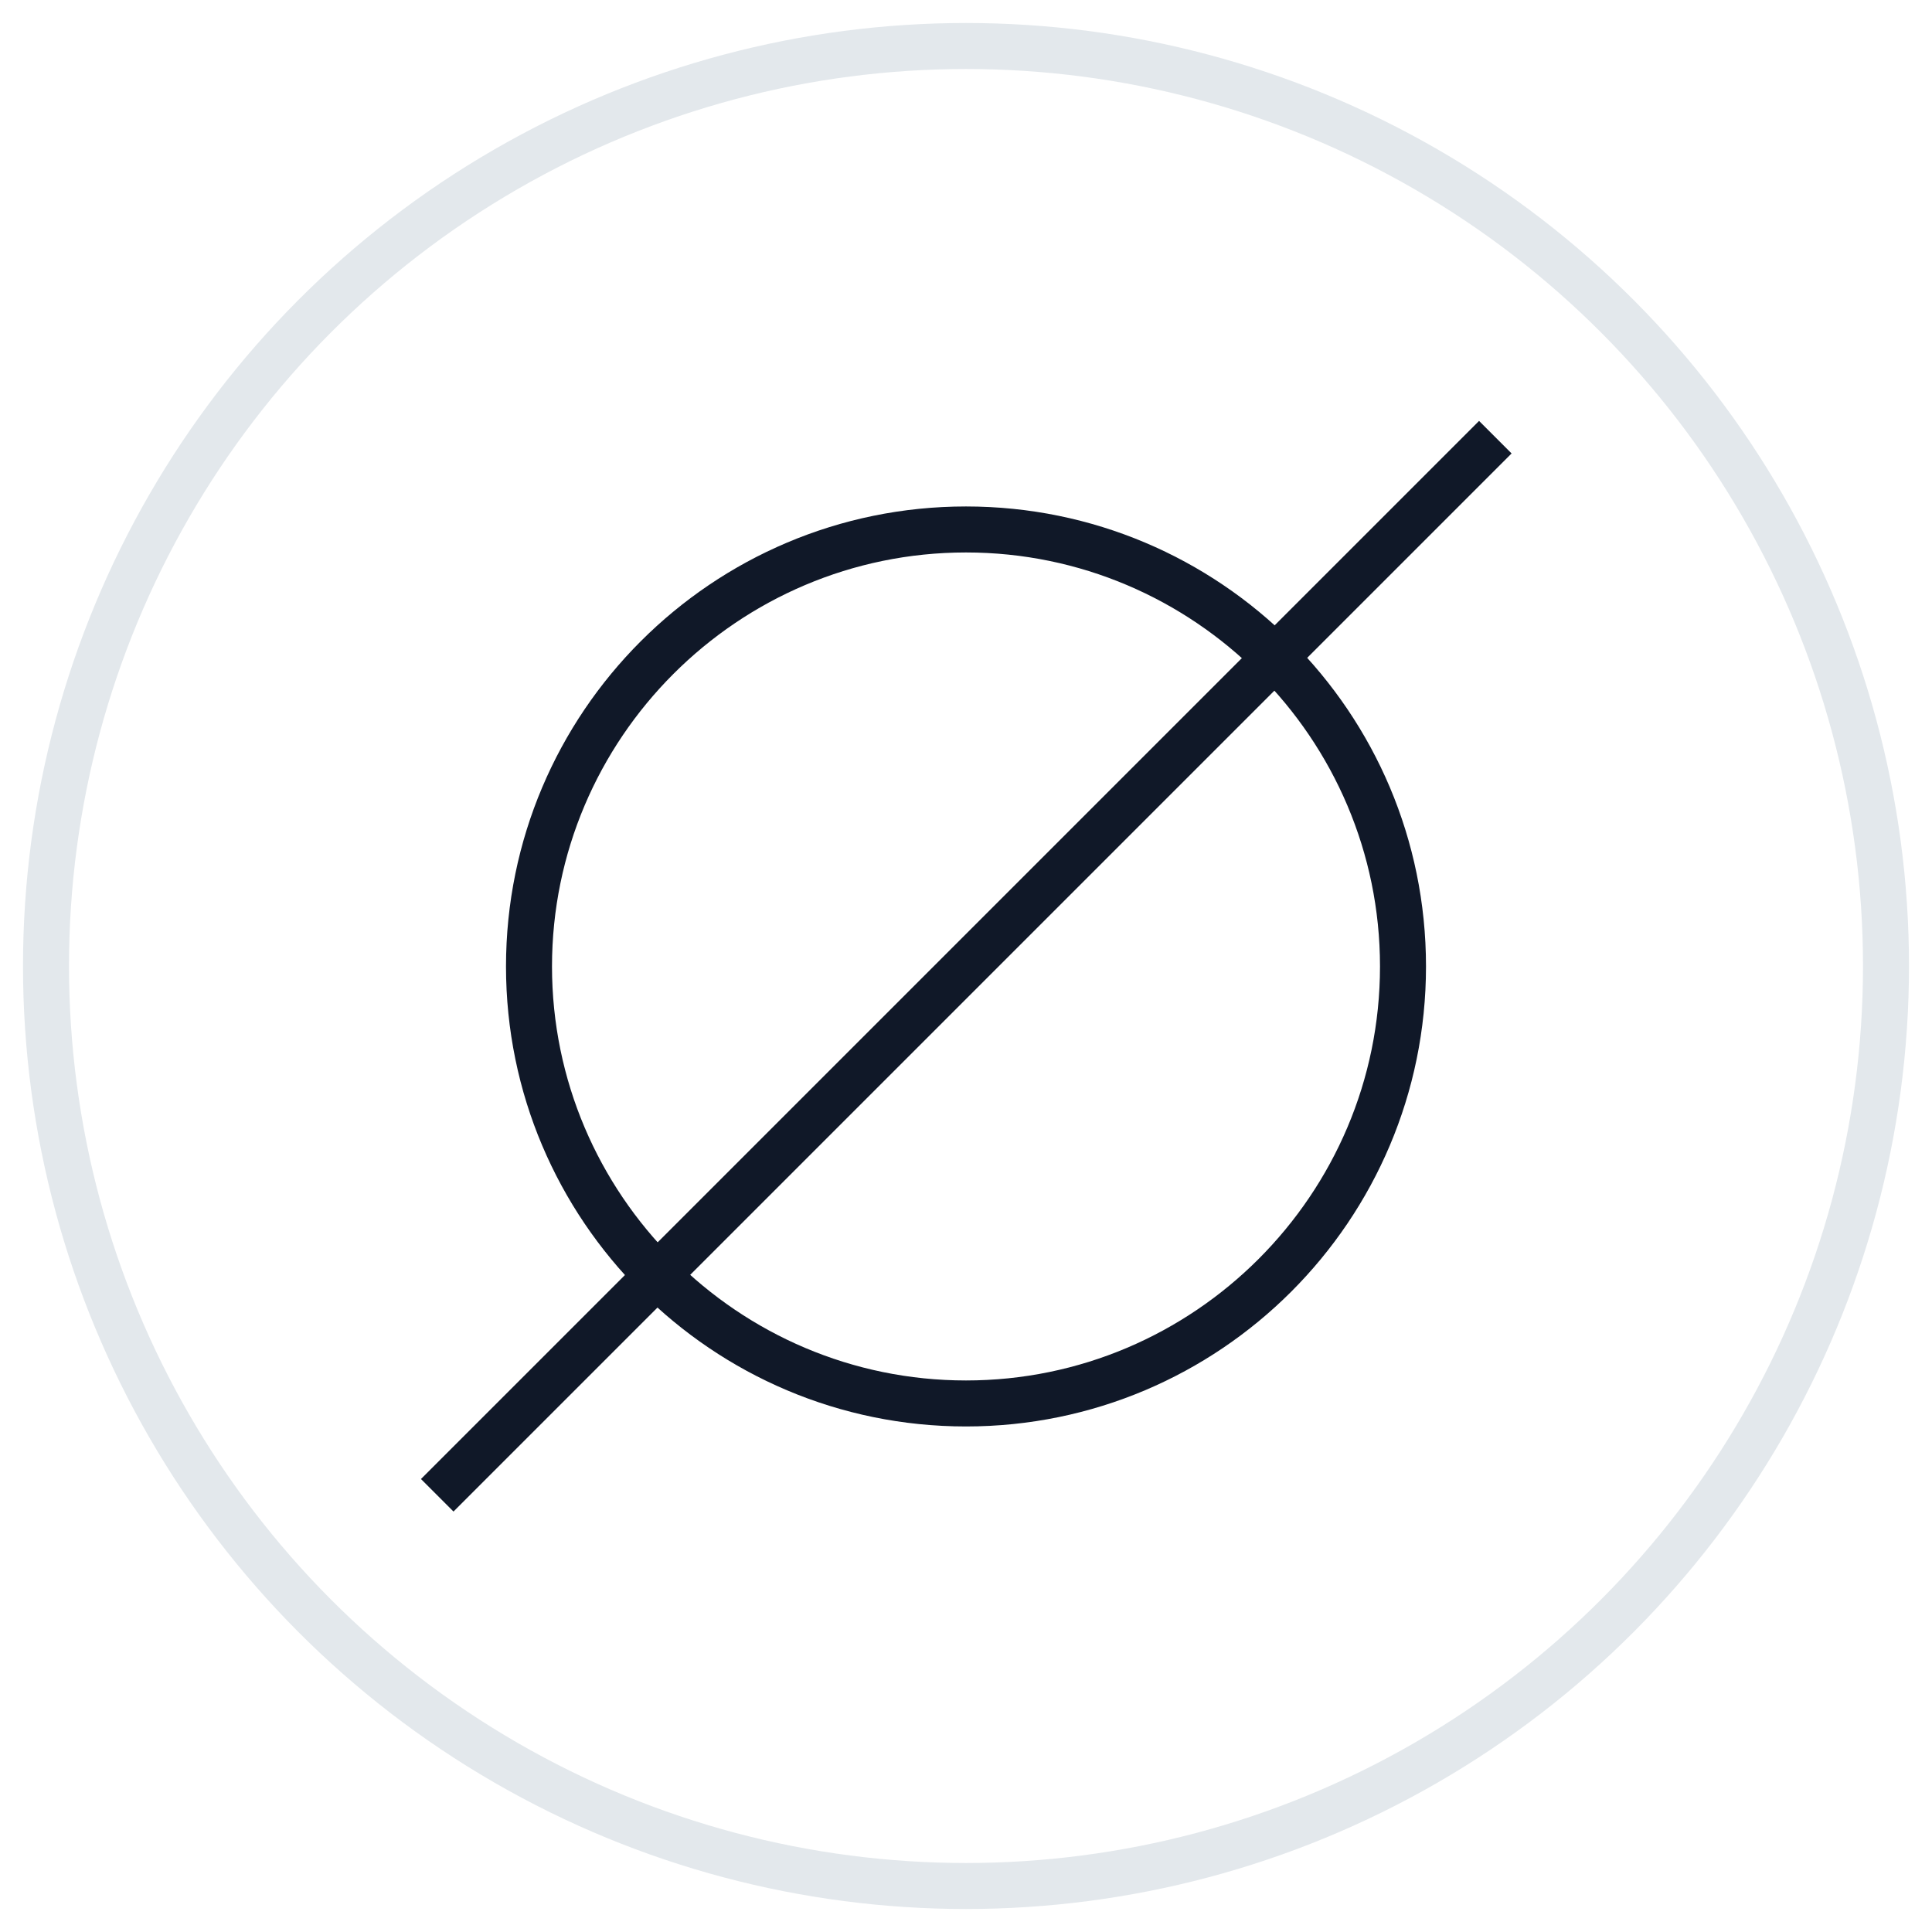 <?xml version="1.0" encoding="UTF-8"?>
<svg width="42px" height="42px" viewBox="0 0 42 42" version="1.1" xmlns="http://www.w3.org/2000/svg" xmlns:xlink="http://www.w3.org/1999/xlink">
    <!-- Generator: Sketch 57.1 (83088) - https://sketch.com -->
    <title>132-G40px</title>
    <desc>Created with Sketch.</desc>
    <g id="NEW_icons" stroke="none" stroke-width="1" fill="none" fill-rule="evenodd">
        <g id="icons_UD_new-Copy" transform="translate(-244, -17085)">
            <g id="132-G40px" transform="translate(245, 17086)">
                <circle id="Oval-Copy-867" stroke="#E3E8EC" cx="20" cy="20" r="20"></circle>
                <g id="132-B32px-Copy" transform="translate(4, 4)">
                    <path d="M16,7.01 C20.96,7.01 25,11.05 25,16.01 C25,20.97 20.96,25.01 16,25.01 C11.04,25.01 7,20.97 7,16.01 C7,11.05 11.04,7.01 16,7.01 L16,7.01 Z M16,6.01 C10.48,6.01 6,10.49 6,16.01 C6,21.53 10.48,26.01 16,26.01 C21.52,26.01 26,21.53 26,16.01 C26,10.48 21.52,6.01 16,6.01 L16,6.01 Z" id="Shape" fill="#101828" fill-rule="nonzero"></path>
                    <rect id="Rectangle" fill="#101828" fill-rule="nonzero" transform="translate(16.006, 16.005) rotate(-45) translate(-16.006, -16.005) " x="-0.259" y="15.505" width="32.53" height="1"></rect>
                    <rect id="Rectangle" x="0" y="0" width="32" height="32"></rect>
                </g>
            </g>
        </g>
    </g>
</svg>